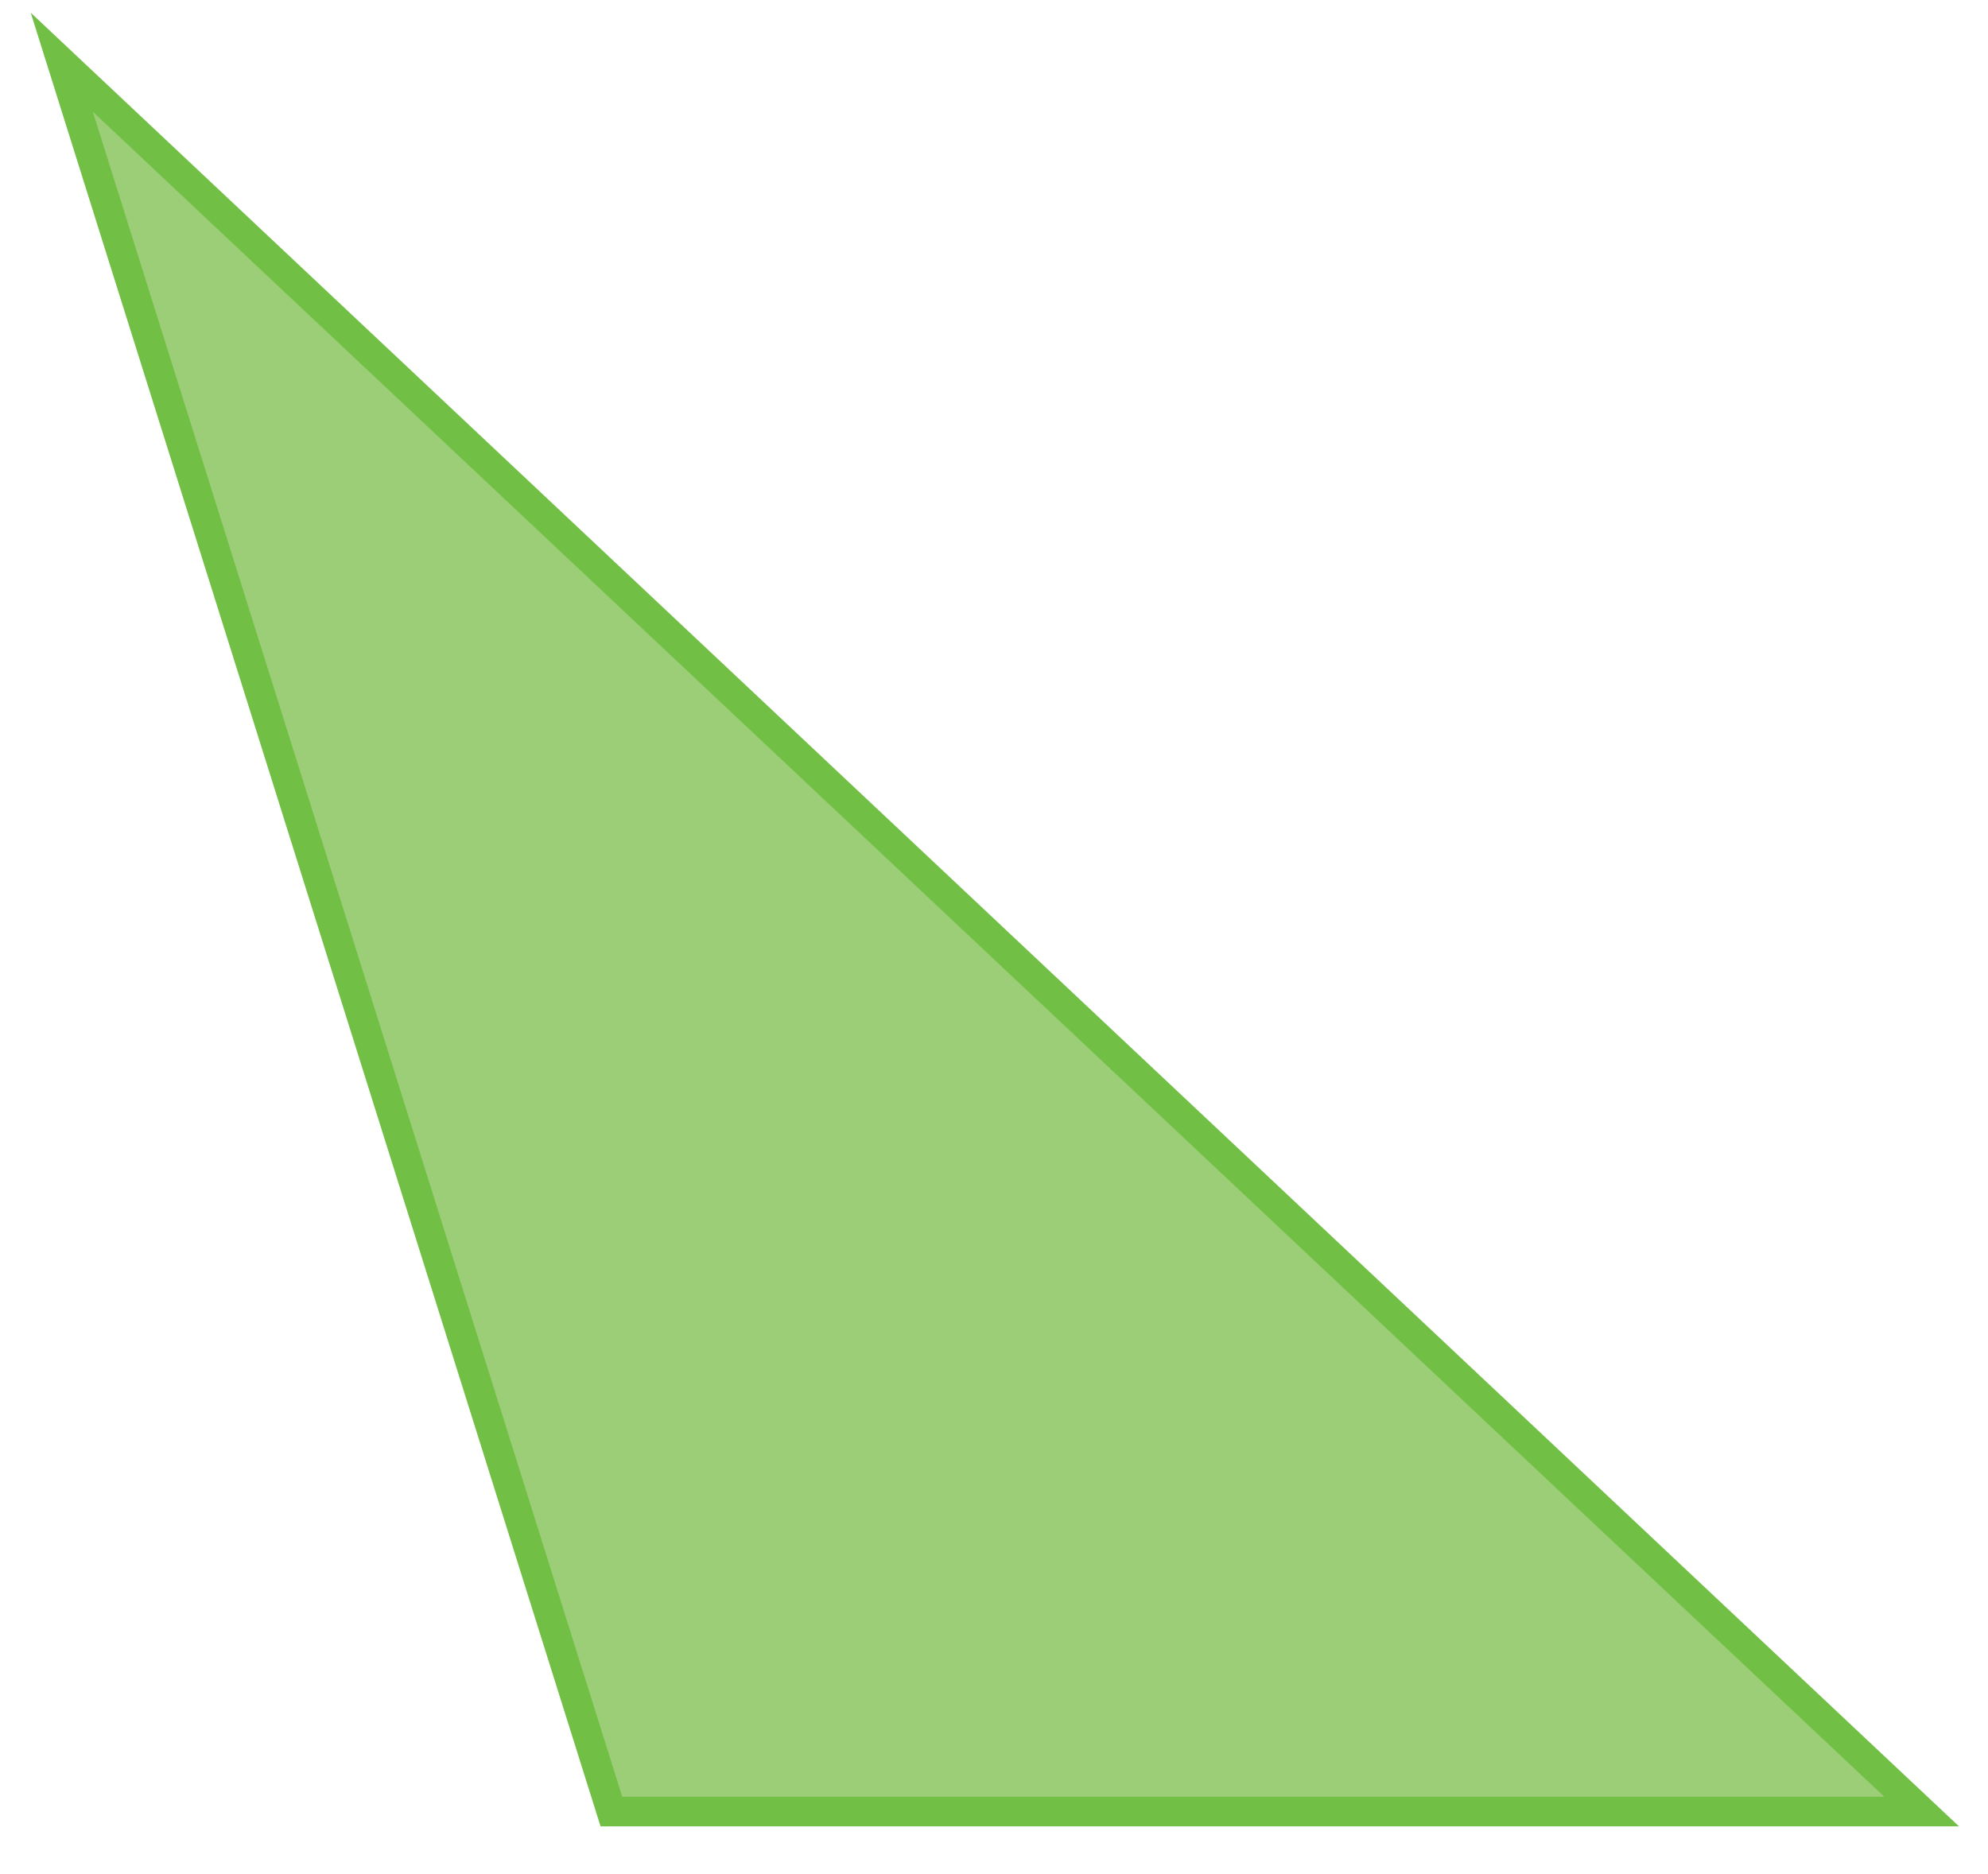 <?xml version="1.0" encoding="UTF-8" standalone="no"?>
<!DOCTYPE svg PUBLIC "-//W3C//DTD SVG 1.1//EN" "http://www.w3.org/Graphics/SVG/1.1/DTD/svg11.dtd">
<svg width="100%" height="100%" viewBox="0 0 280 264" version="1.1" xmlns="http://www.w3.org/2000/svg" xmlns:xlink="http://www.w3.org/1999/xlink" xml:space="preserve" xmlns:serif="http://www.serif.com/" style="fill-rule:evenodd;clip-rule:evenodd;">
    <g transform="matrix(1,0,0,1,-4119.23,-5778.75)">
        <g transform="matrix(4.167,0,0,4.167,2723.92,3587.6)">
            <g transform="matrix(1,0,0,1,336.936,587.074)">
                <path d="M0,-59.136L18.577,0L62.864,0L0,-59.136Z" style="fill:rgb(156,206,120);fill-rule:nonzero;stroke:rgb(113,191,68);stroke-width:1px;"/>
            </g>
        </g>
    </g>
</svg>
